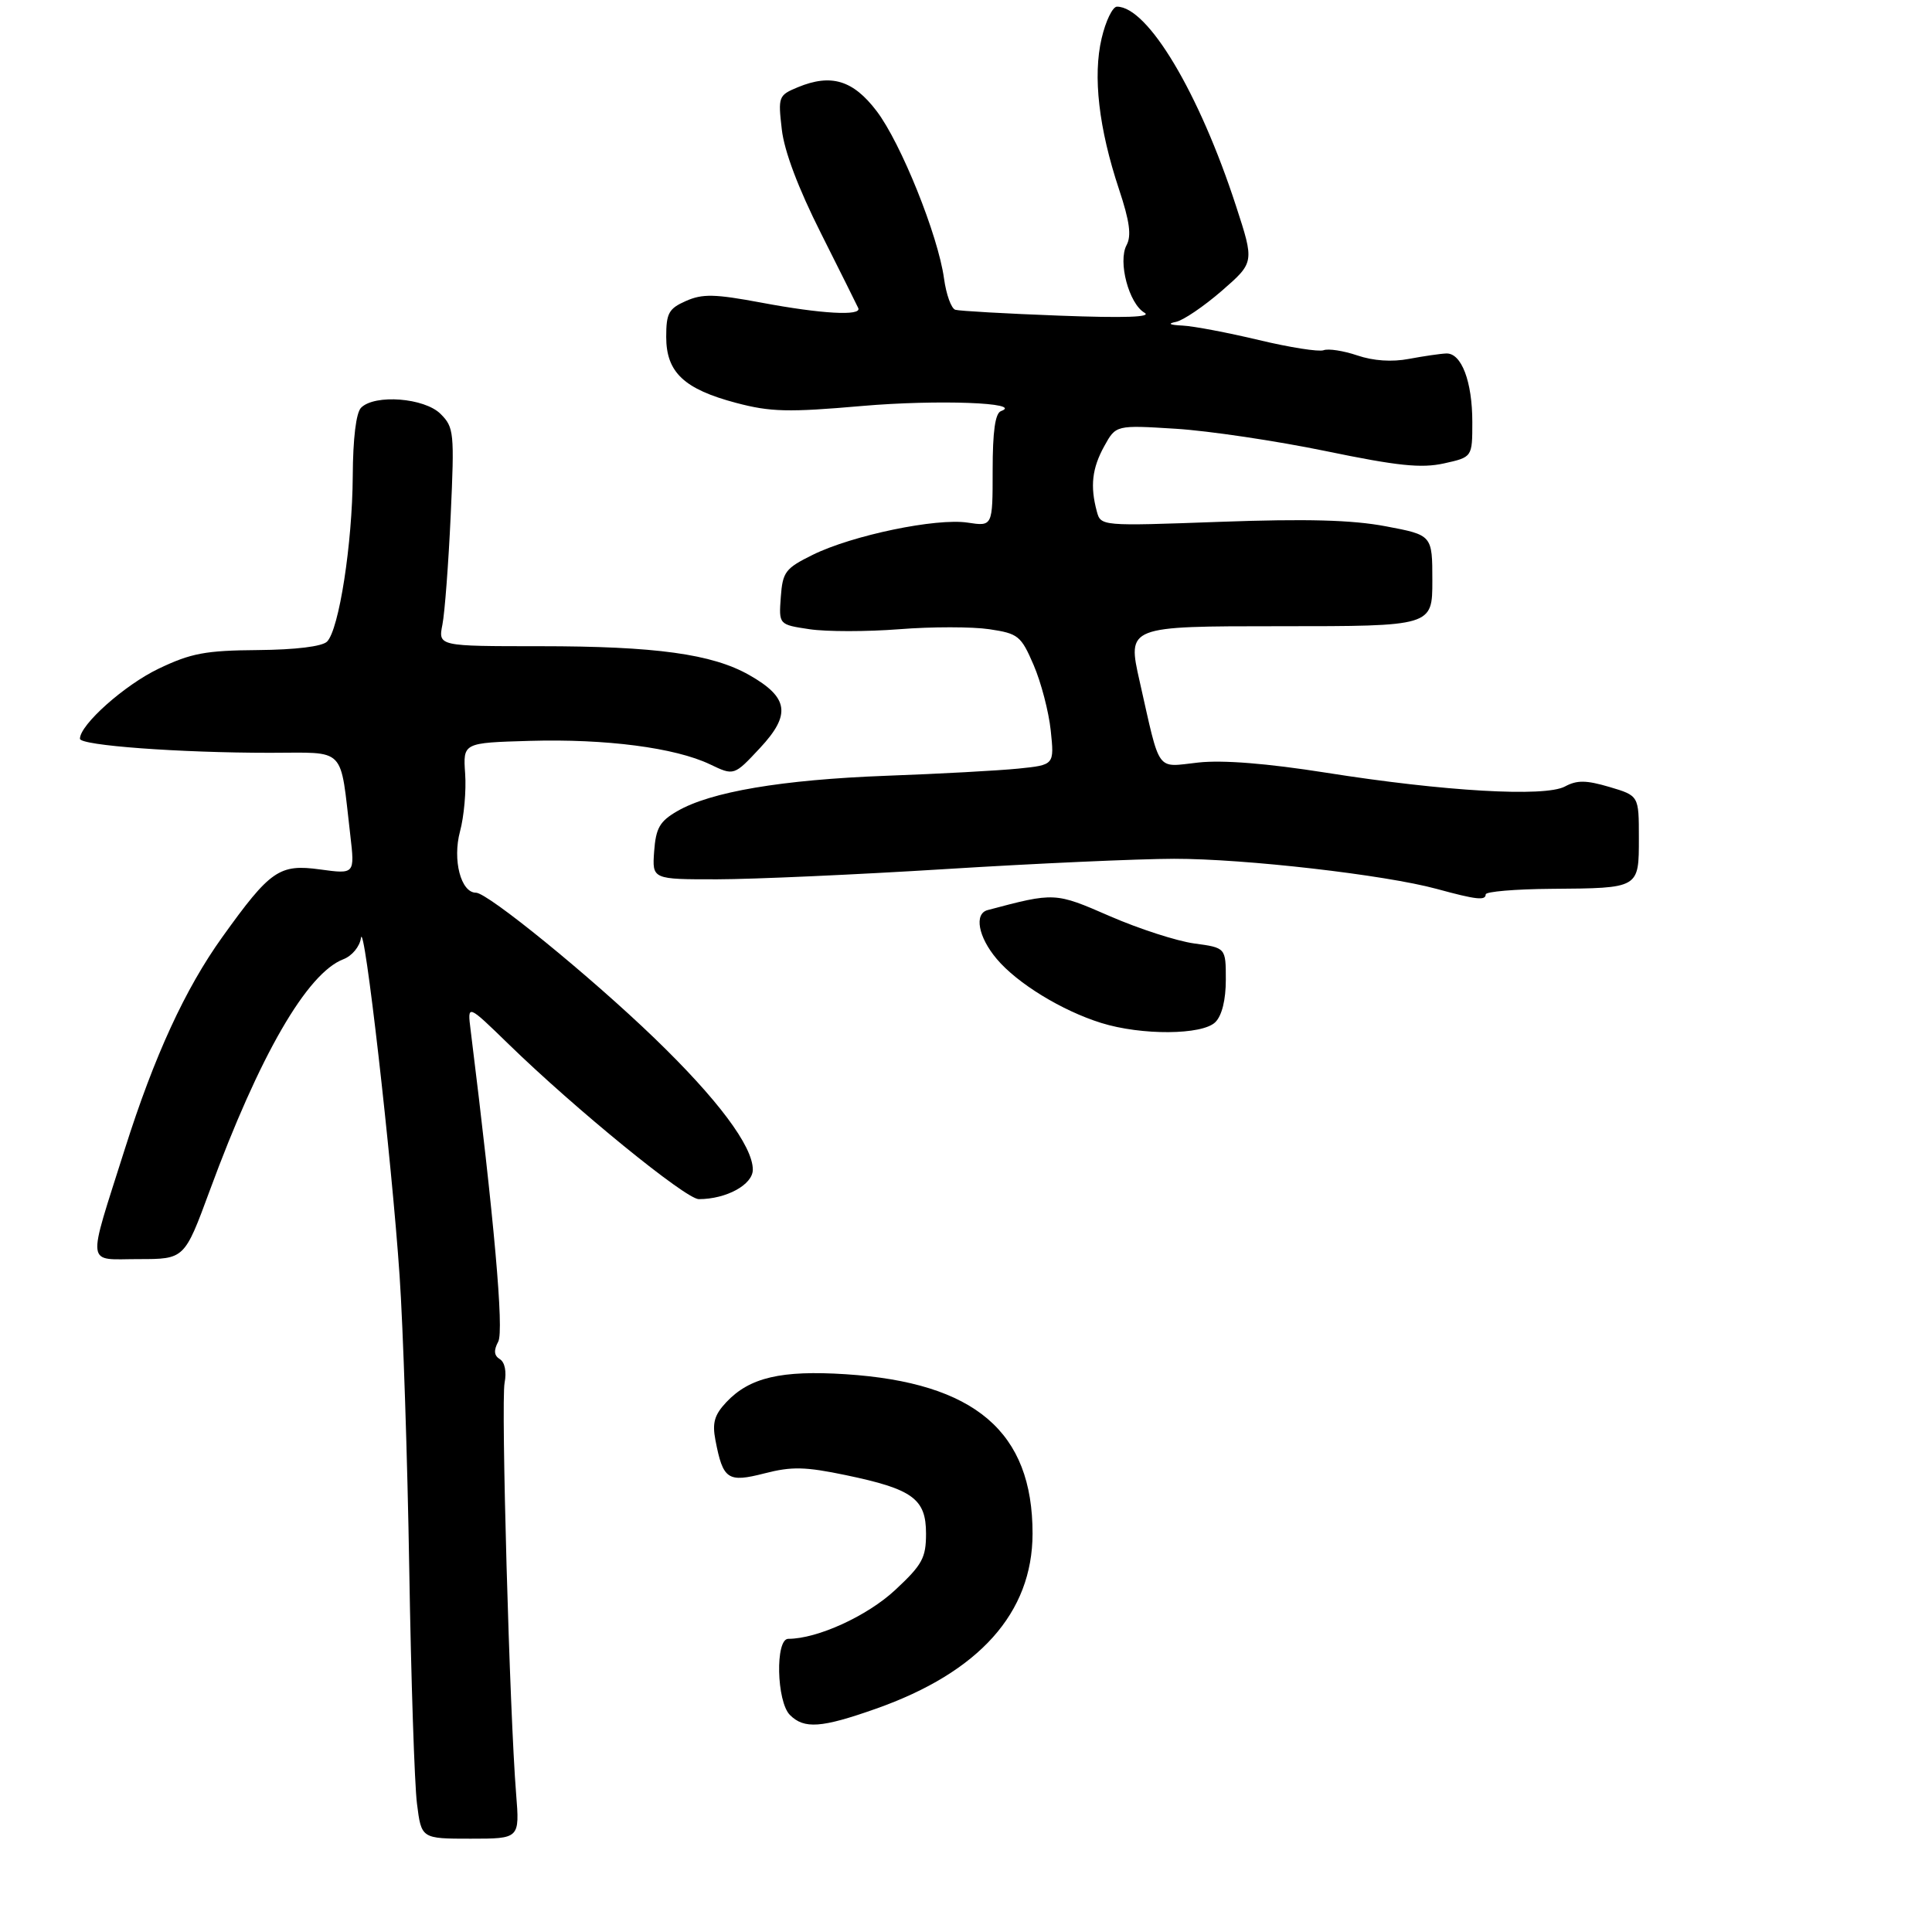 <?xml version="1.0" encoding="UTF-8" standalone="no"?>
<!DOCTYPE svg PUBLIC "-//W3C//DTD SVG 1.1//EN" "http://www.w3.org/Graphics/SVG/1.1/DTD/svg11.dtd" >
<svg xmlns="http://www.w3.org/2000/svg" xmlns:xlink="http://www.w3.org/1999/xlink" version="1.1" viewBox="0 0 290 289">
 <g >
 <path fill="currentColor"
d=" M 77.47 269.25 C 76.50 257.26 75.19 210.46 75.74 207.58 C 76.06 205.91 75.78 204.48 75.03 204.02 C 74.15 203.48 74.08 202.71 74.79 201.38 C 75.66 199.73 74.19 183.18 70.64 154.60 C 70.15 150.71 70.15 150.71 76.33 156.72 C 86.34 166.47 102.94 180.00 104.89 180.00 C 109.02 180.00 113.00 177.83 113.00 175.57 C 113.00 172.04 107.71 164.97 98.21 155.81 C 88.57 146.52 73.20 134.00 71.44 134.00 C 69.18 134.00 67.90 129.08 69.05 124.80 C 69.65 122.58 70.00 118.68 69.82 116.13 C 69.50 111.50 69.50 111.50 79.49 111.21 C 90.93 110.88 101.32 112.23 106.57 114.73 C 110.18 116.46 110.18 116.46 114.08 112.28 C 118.77 107.25 118.39 104.69 112.45 101.32 C 106.90 98.17 98.41 97.00 81.05 97.00 C 65.77 97.00 65.77 97.00 66.41 93.75 C 66.76 91.96 67.32 84.59 67.65 77.38 C 68.22 64.91 68.15 64.15 66.13 62.13 C 63.72 59.72 56.26 59.14 54.20 61.20 C 53.45 61.95 52.98 65.81 52.95 71.45 C 52.89 81.62 50.89 94.51 49.09 96.31 C 48.36 97.04 44.38 97.53 38.70 97.58 C 30.85 97.64 28.67 98.05 23.82 100.37 C 18.71 102.81 12.00 108.78 12.00 110.89 C 12.00 111.90 26.90 113.00 40.54 113.00 C 52.12 113.00 51.00 111.85 52.58 125.36 C 53.26 131.22 53.26 131.22 48.05 130.51 C 41.93 129.67 40.58 130.60 33.37 140.66 C 27.79 148.44 23.17 158.48 18.73 172.50 C 13.01 190.58 12.81 189.00 20.83 189.00 C 27.69 189.00 27.69 189.00 31.47 178.75 C 38.96 158.40 46.09 146.06 51.56 143.98 C 52.83 143.49 54.00 142.09 54.18 140.80 C 54.64 137.70 58.80 174.04 59.98 191.50 C 60.51 199.20 61.16 219.00 61.43 235.50 C 61.70 252.00 62.22 267.86 62.59 270.75 C 63.25 276.00 63.25 276.00 70.63 276.00 C 78.01 276.00 78.01 276.00 77.47 269.25 Z  M 131.46 256.50 C 146.98 251.03 154.97 242.10 154.99 230.22 C 155.01 214.92 146.36 207.54 126.93 206.28 C 117.26 205.66 112.51 206.77 109.03 210.47 C 107.23 212.38 106.89 213.58 107.39 216.19 C 108.53 222.11 109.23 222.58 114.77 221.16 C 118.84 220.11 120.88 220.16 126.97 221.43 C 137.00 223.52 139.00 224.98 139.00 230.20 C 139.00 233.86 138.44 234.88 134.36 238.68 C 130.17 242.58 122.68 246.00 118.32 246.00 C 116.35 246.00 116.56 255.42 118.57 257.43 C 120.71 259.57 123.30 259.38 131.46 256.50 Z  M 182.43 153.43 C 183.42 152.44 184.00 150.09 184.00 147.06 C 184.00 142.26 184.00 142.26 179.25 141.62 C 176.64 141.26 170.95 139.42 166.61 137.53 C 158.35 133.93 158.33 133.93 148.25 136.61 C 146.19 137.15 146.83 140.65 149.61 143.94 C 152.68 147.60 159.39 151.71 165.29 153.55 C 171.34 155.44 180.48 155.38 182.43 153.43 Z  M 223.01 134.25 C 223.01 133.84 227.44 133.46 232.84 133.42 C 246.13 133.32 246.00 133.39 246.00 125.75 C 246.00 119.44 246.00 119.44 241.59 118.13 C 238.09 117.10 236.71 117.08 234.90 118.06 C 231.88 119.67 216.80 118.80 199.00 115.98 C 190.18 114.59 183.55 114.06 179.88 114.46 C 173.43 115.16 174.23 116.27 171.06 102.25 C 169.20 94.00 169.20 94.00 192.10 94.00 C 215.00 94.00 215.00 94.00 215.00 87.16 C 215.00 80.32 215.00 80.32 208.01 79.00 C 202.93 78.04 196.15 77.86 183.13 78.33 C 165.23 78.98 165.23 78.98 164.63 76.74 C 163.62 72.97 163.92 70.30 165.75 66.98 C 167.50 63.80 167.50 63.80 176.50 64.36 C 181.45 64.67 191.57 66.18 199.00 67.71 C 209.82 69.95 213.34 70.31 216.75 69.56 C 221.00 68.62 221.00 68.62 221.00 63.35 C 221.00 57.27 219.37 52.97 217.09 53.06 C 216.22 53.09 213.70 53.46 211.50 53.87 C 208.94 54.36 206.14 54.17 203.73 53.35 C 201.66 52.65 199.39 52.30 198.68 52.57 C 197.97 52.84 193.59 52.15 188.95 51.04 C 184.30 49.93 179.15 48.95 177.50 48.87 C 175.55 48.78 175.20 48.58 176.50 48.32 C 177.60 48.10 180.70 45.99 183.40 43.65 C 188.29 39.39 188.29 39.39 185.54 30.95 C 180.00 13.92 172.28 1.00 167.66 1.00 C 167.01 1.00 165.97 3.14 165.36 5.75 C 164.02 11.44 164.93 19.26 167.97 28.42 C 169.57 33.23 169.86 35.39 169.10 36.80 C 167.78 39.28 169.45 45.58 171.79 46.94 C 172.95 47.61 168.83 47.75 159.00 47.38 C 151.03 47.08 144.00 46.68 143.40 46.50 C 142.79 46.32 142.03 44.21 141.70 41.80 C 140.81 35.33 135.23 21.46 131.59 16.68 C 128.06 12.03 124.76 11.03 119.77 13.09 C 116.85 14.30 116.78 14.50 117.35 19.42 C 117.72 22.69 119.82 28.25 123.22 35.00 C 126.12 40.78 128.65 45.84 128.83 46.25 C 129.37 47.46 123.28 47.12 114.29 45.43 C 107.27 44.12 105.45 44.08 102.96 45.18 C 100.38 46.32 100.00 47.01 100.00 50.57 C 100.00 55.89 102.68 58.41 110.51 60.48 C 115.65 61.84 118.32 61.91 129.40 60.94 C 140.69 59.96 153.77 60.44 150.25 61.71 C 149.38 62.03 149.00 64.76 149.00 70.60 C 149.00 79.02 149.00 79.02 145.25 78.45 C 140.55 77.73 127.94 80.35 122.00 83.28 C 117.87 85.32 117.48 85.84 117.20 89.63 C 116.90 93.76 116.90 93.76 121.51 94.45 C 124.05 94.83 130.11 94.83 134.99 94.45 C 139.87 94.06 145.95 94.07 148.50 94.45 C 152.84 95.10 153.26 95.43 155.15 99.82 C 156.26 102.39 157.42 106.82 157.72 109.66 C 158.26 114.82 158.26 114.82 152.88 115.37 C 149.92 115.67 140.97 116.16 133.00 116.45 C 117.38 117.04 106.65 118.85 101.64 121.77 C 99.02 123.29 98.45 124.30 98.19 127.80 C 97.89 132.00 97.89 132.00 107.69 131.99 C 113.09 131.98 128.53 131.29 142.00 130.45 C 155.47 129.61 170.88 128.92 176.24 128.91 C 186.85 128.90 207.92 131.32 215.65 133.43 C 221.62 135.06 223.00 135.21 223.01 134.25 Z "/>
</g>
</svg>